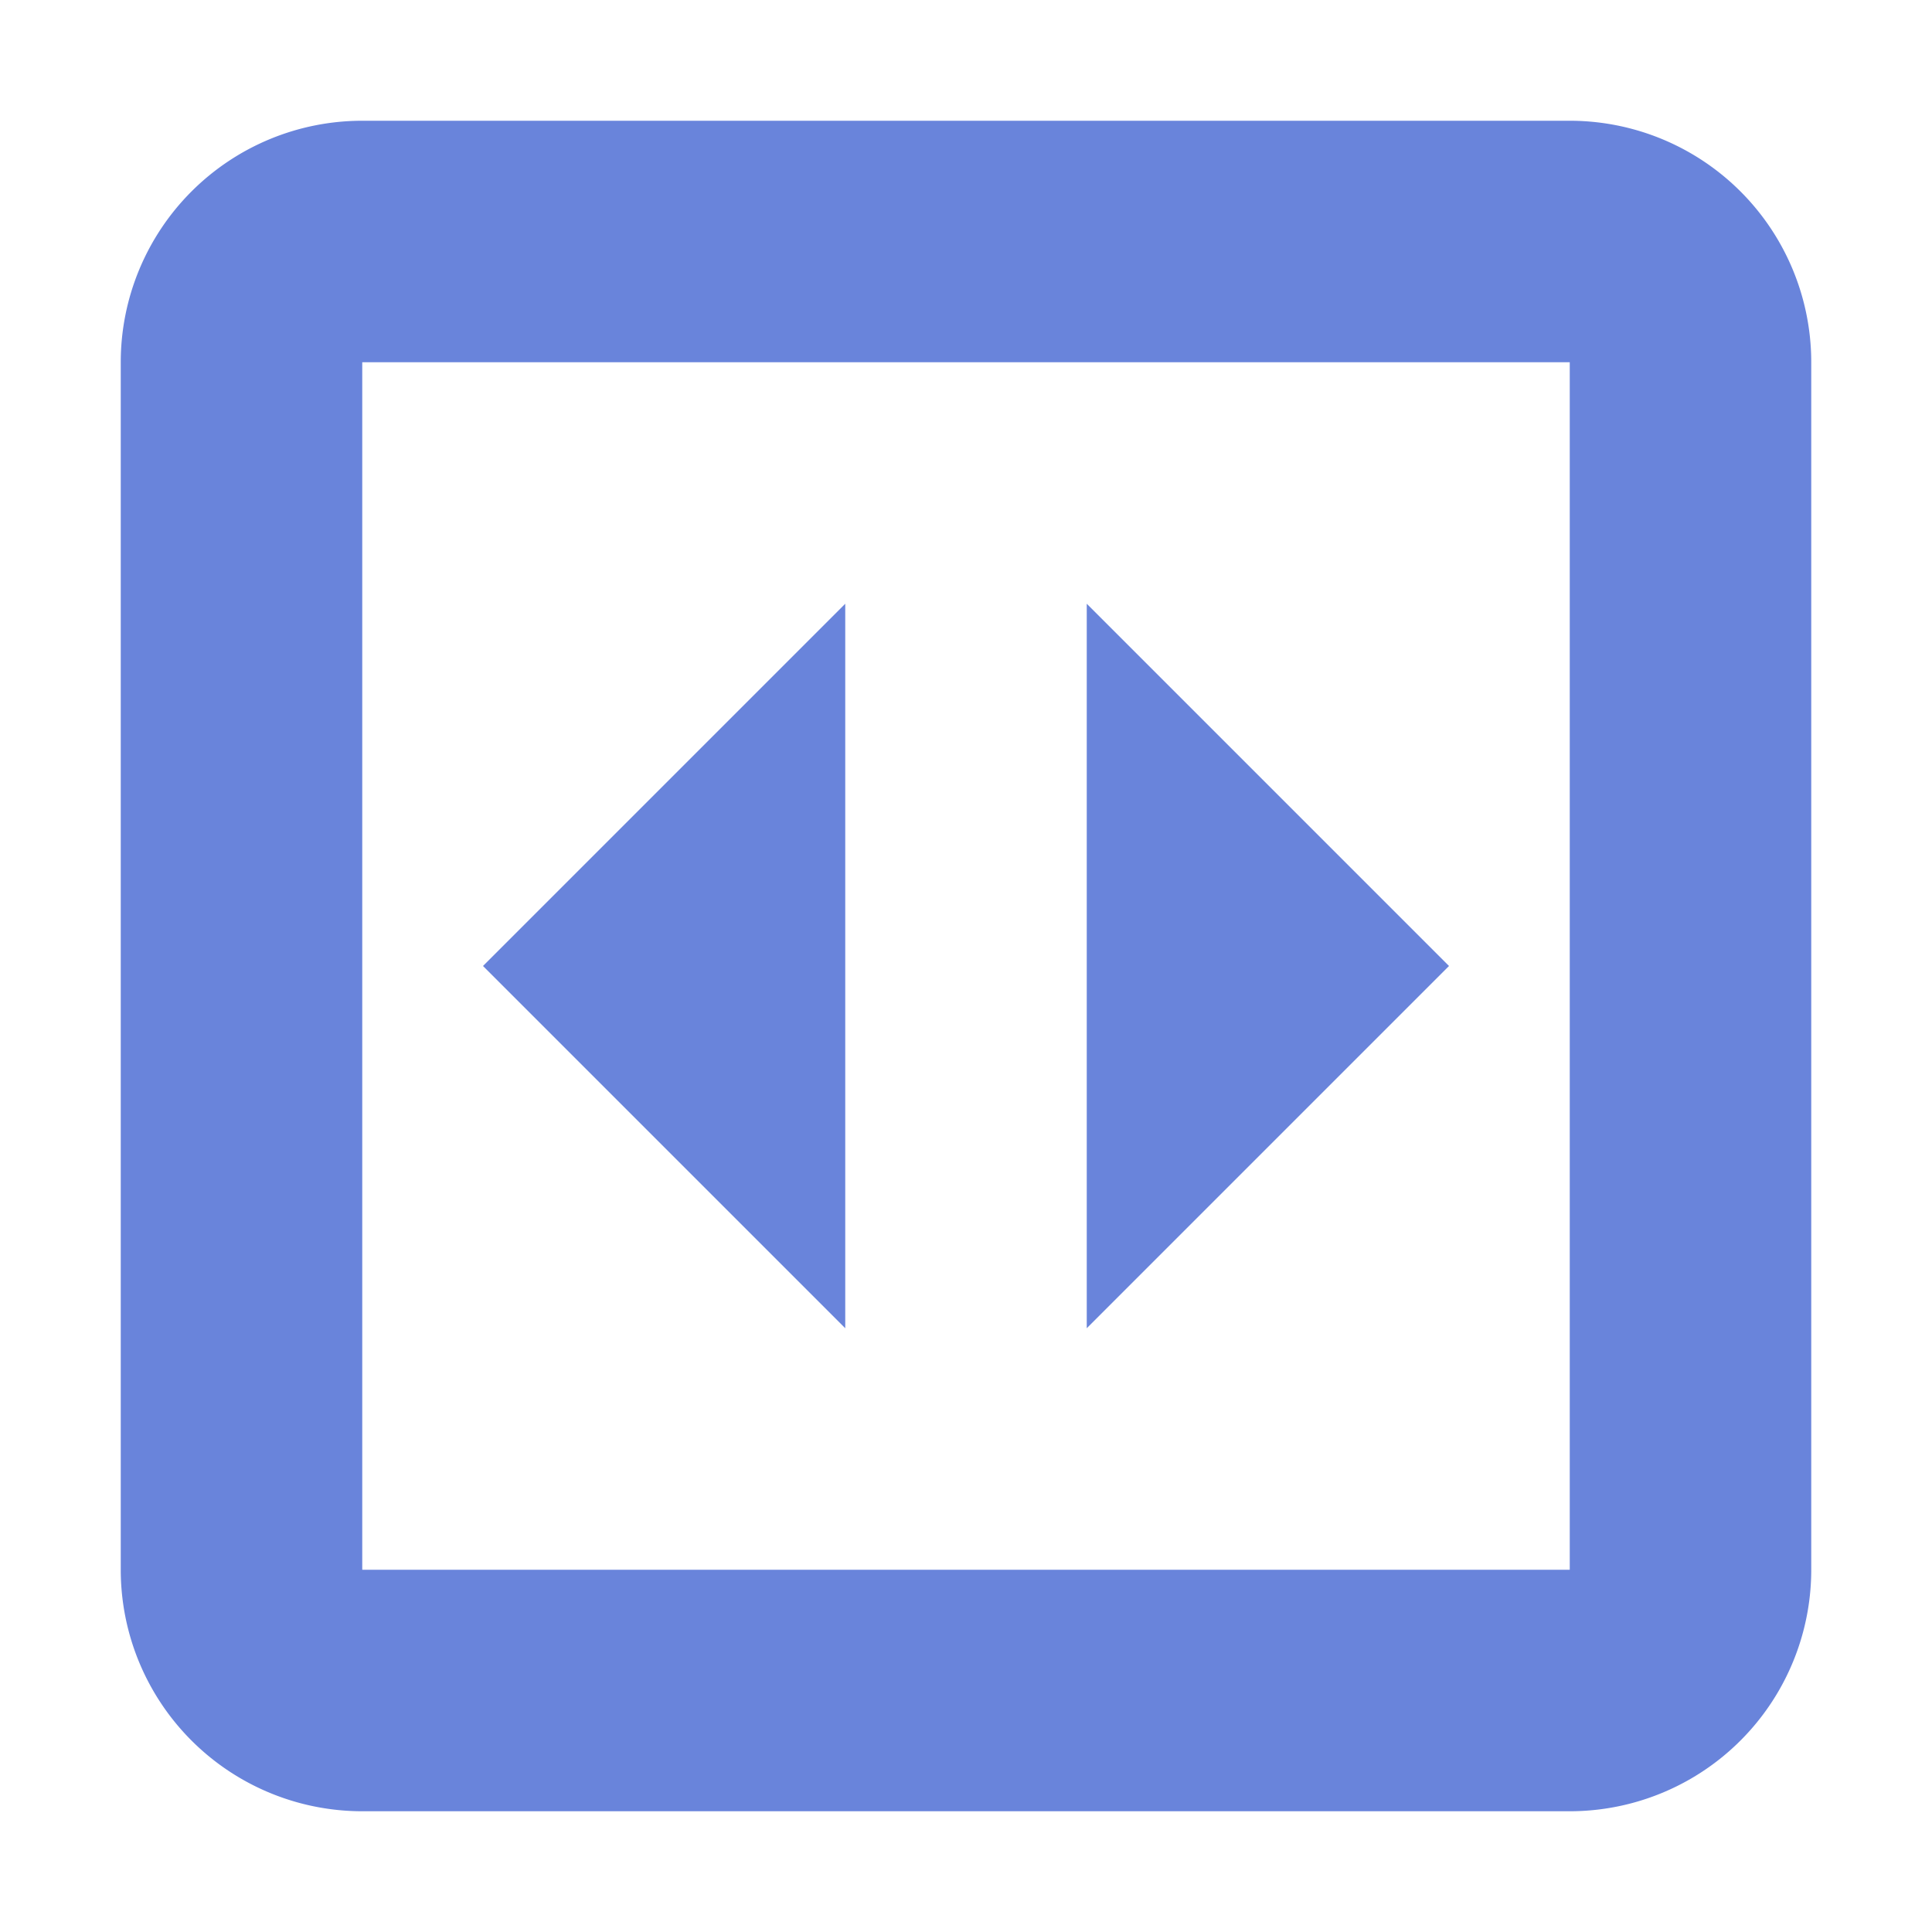 <svg xmlns="http://www.w3.org/2000/svg" width="16" height="16"><path fill="#6984db" d="m3 1a2 2 0 00-2 2v10a2 2 0 002 2h10a2 2 0 002-2v-10a2 2 0 00-2-2zm10 2v10h-10v-10zM7 5v6l-3-3zm2 0v6l3-3z"/></svg>